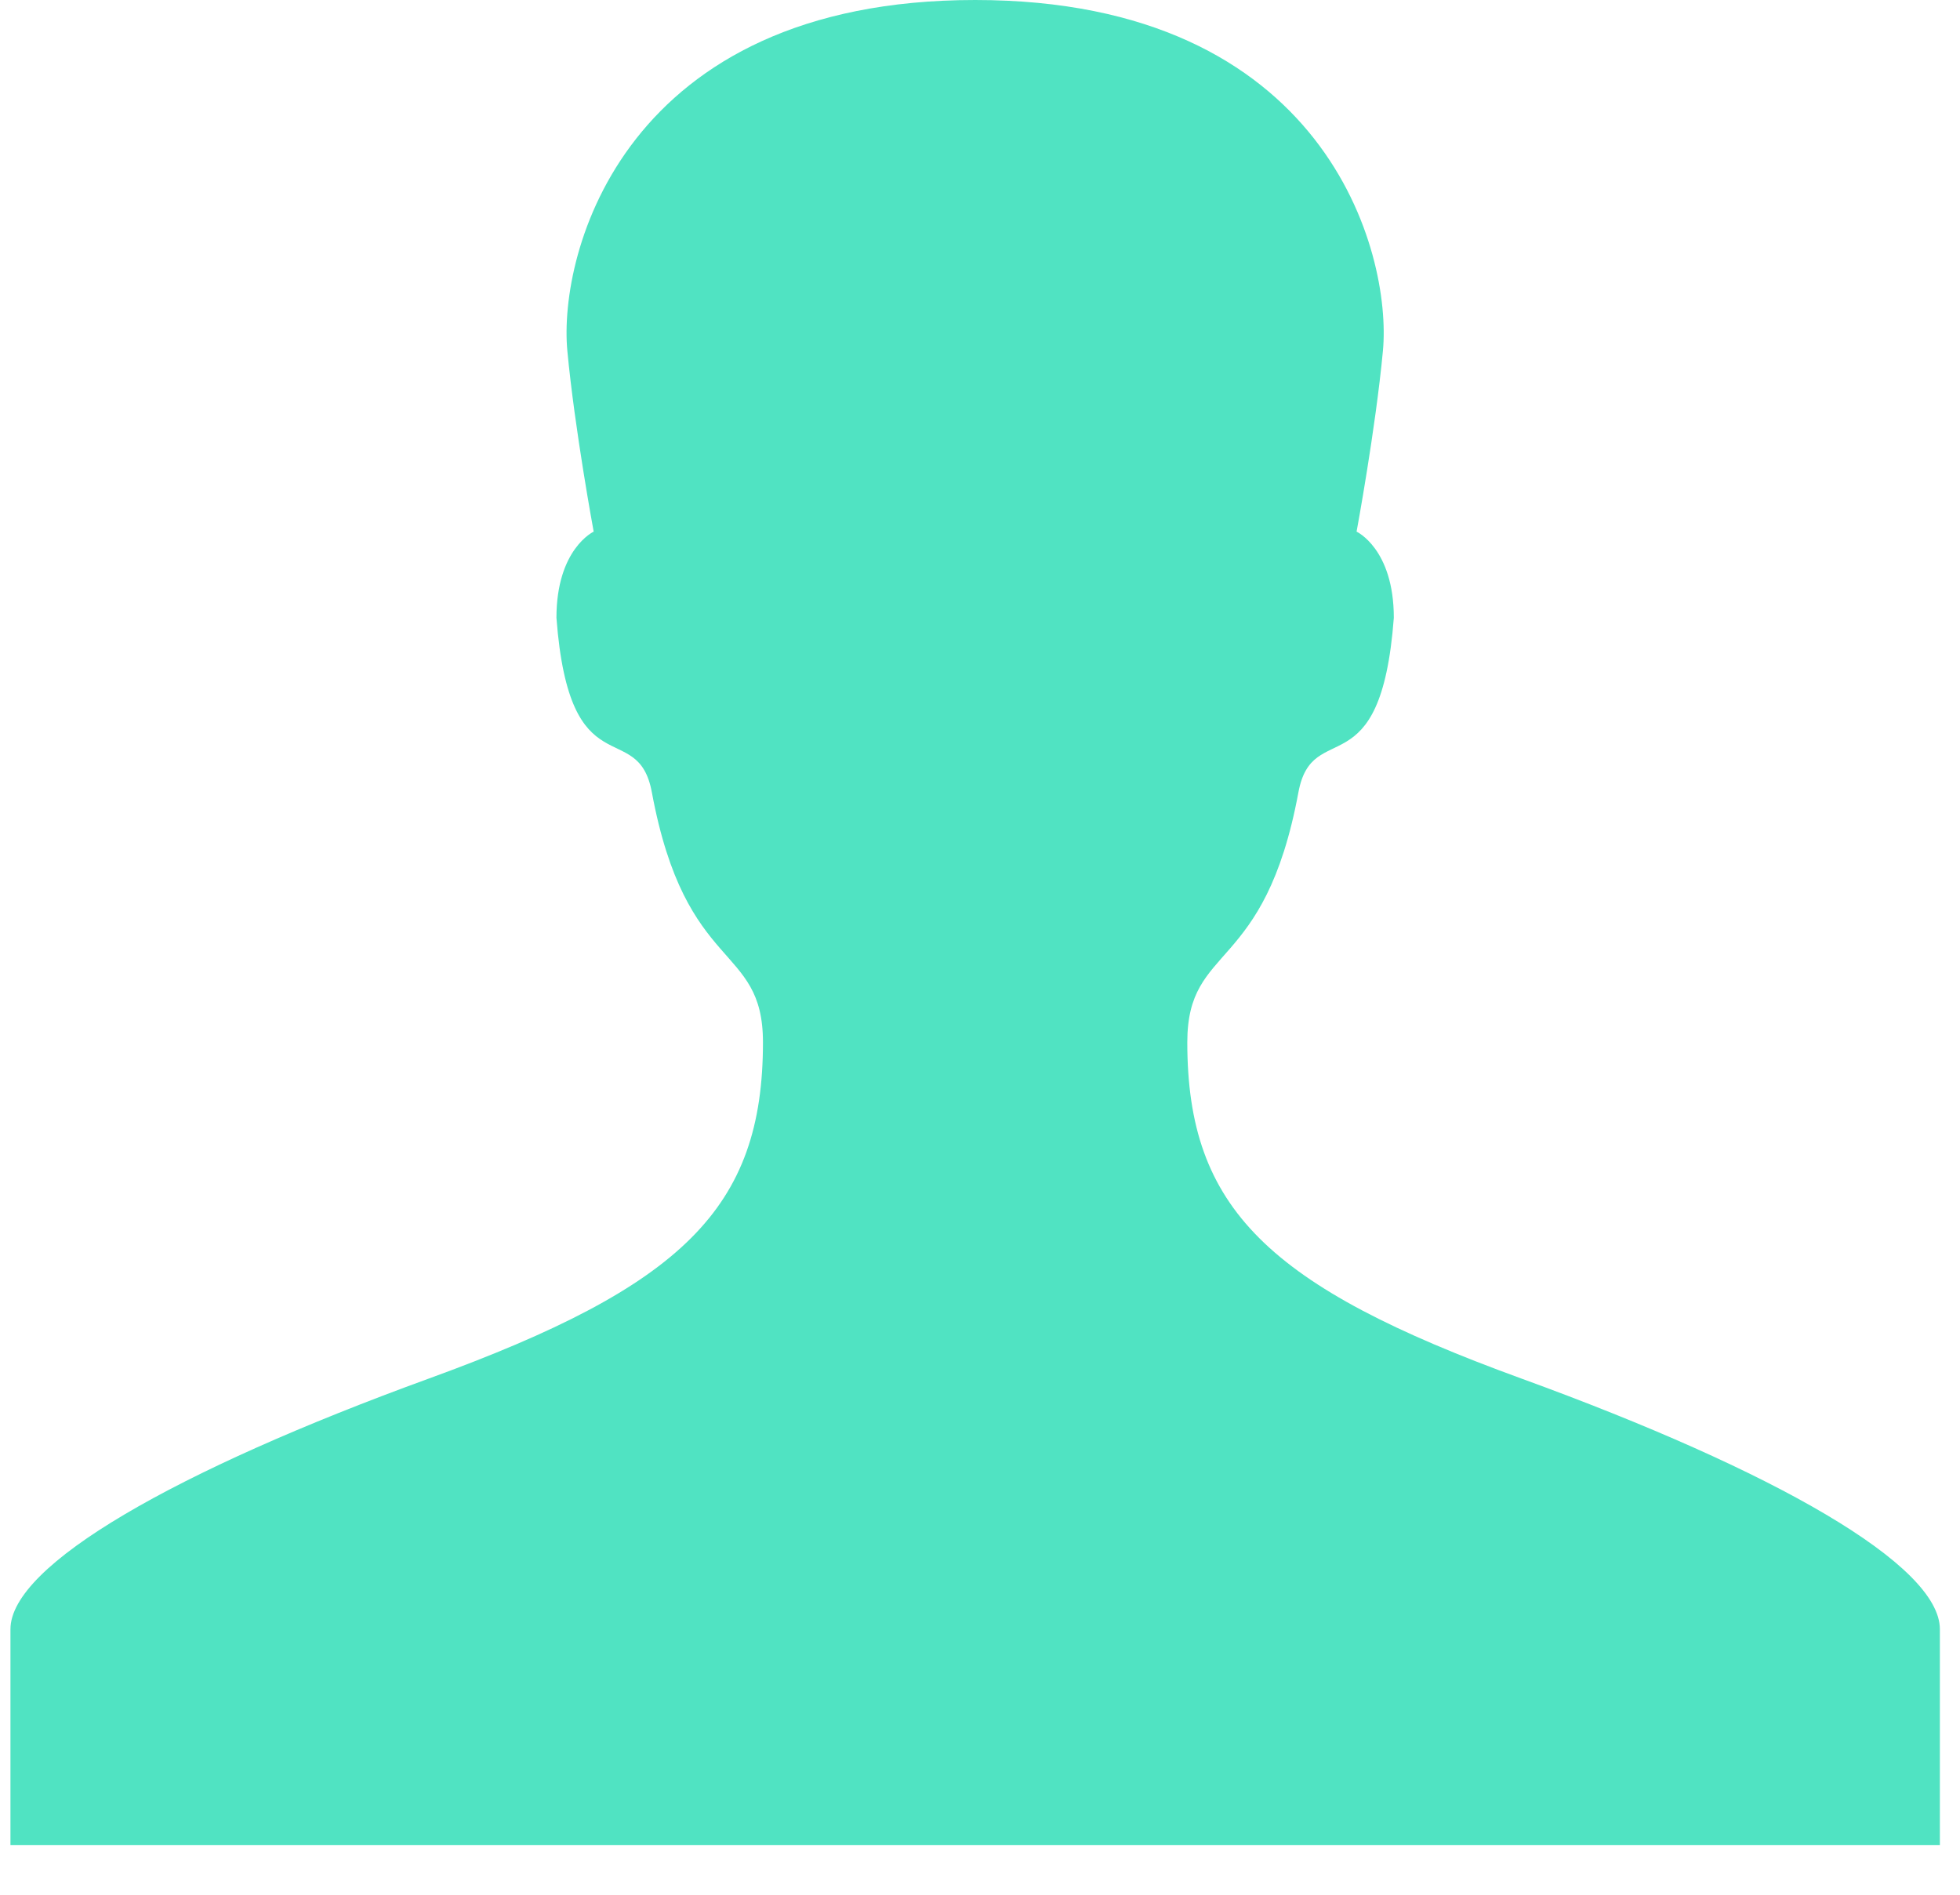 <?xml version="1.0" encoding="UTF-8" standalone="no"?>
<svg width="30px" height="29px" viewBox="0 0 30 29" version="1.1" xmlns="http://www.w3.org/2000/svg" xmlns:xlink="http://www.w3.org/1999/xlink" xmlns:sketch="http://www.bohemiancoding.com/sketch/ns">
    <!-- Generator: Sketch 3.5.2 (25235) - http://www.bohemiancoding.com/sketch -->
    <title>User</title>
    <desc>Created with Sketch.</desc>
    <defs></defs>
    <g id="Page-1" stroke="none" stroke-width="1" fill="none" fill-rule="evenodd" sketch:type="MSPage">
        <g id="Tablet_listado" sketch:type="MSArtboardGroup" transform="translate(-452, -420)" fill="#50E3C2">
            <path d="M475.283,441.098 C471.411,439.688 470.173,438.499 470.173,435.953 C470.173,434.425 471.355,434.924 471.874,432.125 C472.09,430.965 473.134,432.107 473.334,429.456 C473.334,428.4 472.764,428.137 472.764,428.137 C472.764,428.137 473.054,426.574 473.167,425.371 C473.308,423.872 472.3,420 466.926,420 C461.551,420 460.543,423.872 460.684,425.371 C460.797,426.574 461.087,428.137 461.087,428.137 C461.087,428.137 460.517,428.4 460.517,429.456 C460.717,432.107 461.761,430.965 461.977,432.125 C462.496,434.924 463.678,434.425 463.678,435.953 C463.678,438.499 462.441,439.688 458.568,441.098 C454.684,442.511 452.16,443.953 452.16,444.936 L452.16,448.239 L466.926,448.239 L481.692,448.239 L481.692,444.936 C481.692,443.953 479.168,442.511 475.283,441.098 L475.283,441.098 Z" id="User" sketch:type="MSShapeGroup"></path>
        </g>
    </g>
</svg>